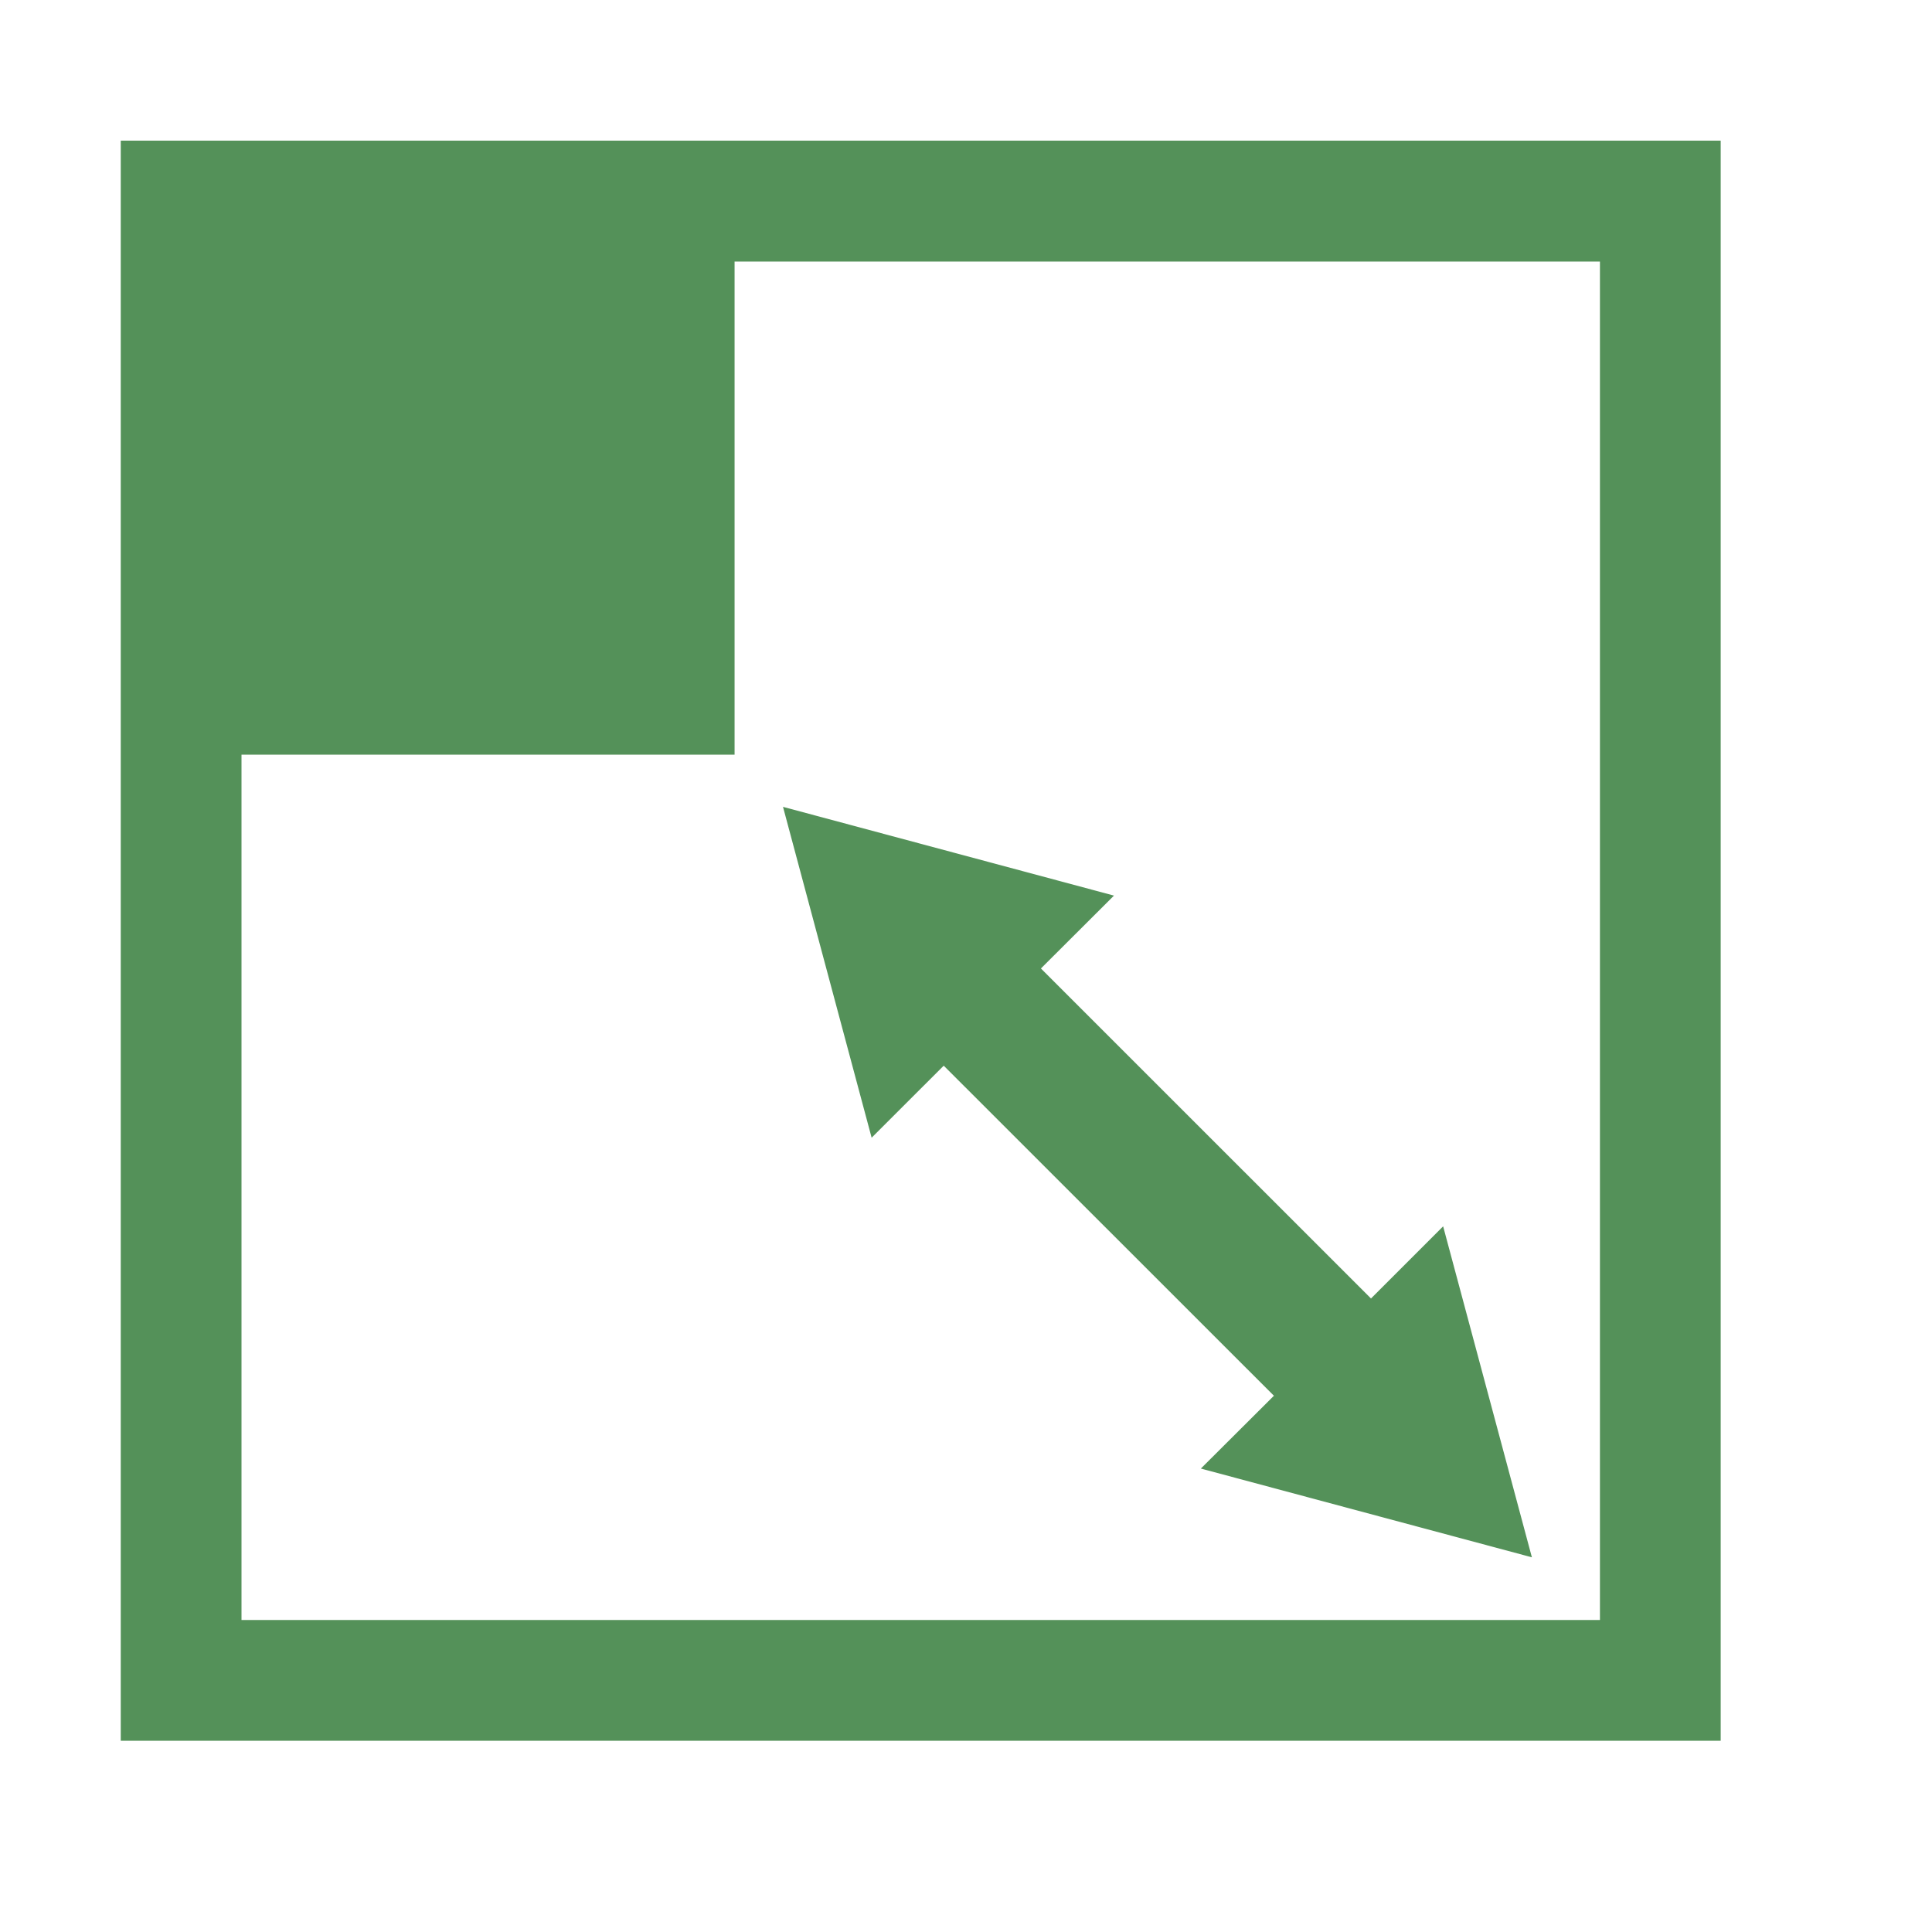 <svg xmlns="http://www.w3.org/2000/svg" width="32" height="32" viewBox="0 0 32 32"><path fill="#549159" d="M2 2.332v26.5h26.5V2.33H2zm24.5 24.5H4V12.5h8.167V4.332H26.5zM15.63 17.65l5.47 5.468l-1.21 1.206l5.483 1.47l-1.47-5.482l-1.195 1.195l-5.467-5.466l1.21-1.207l-5.482-1.47l1.468 5.48l1.195-1.194z"/></svg>
